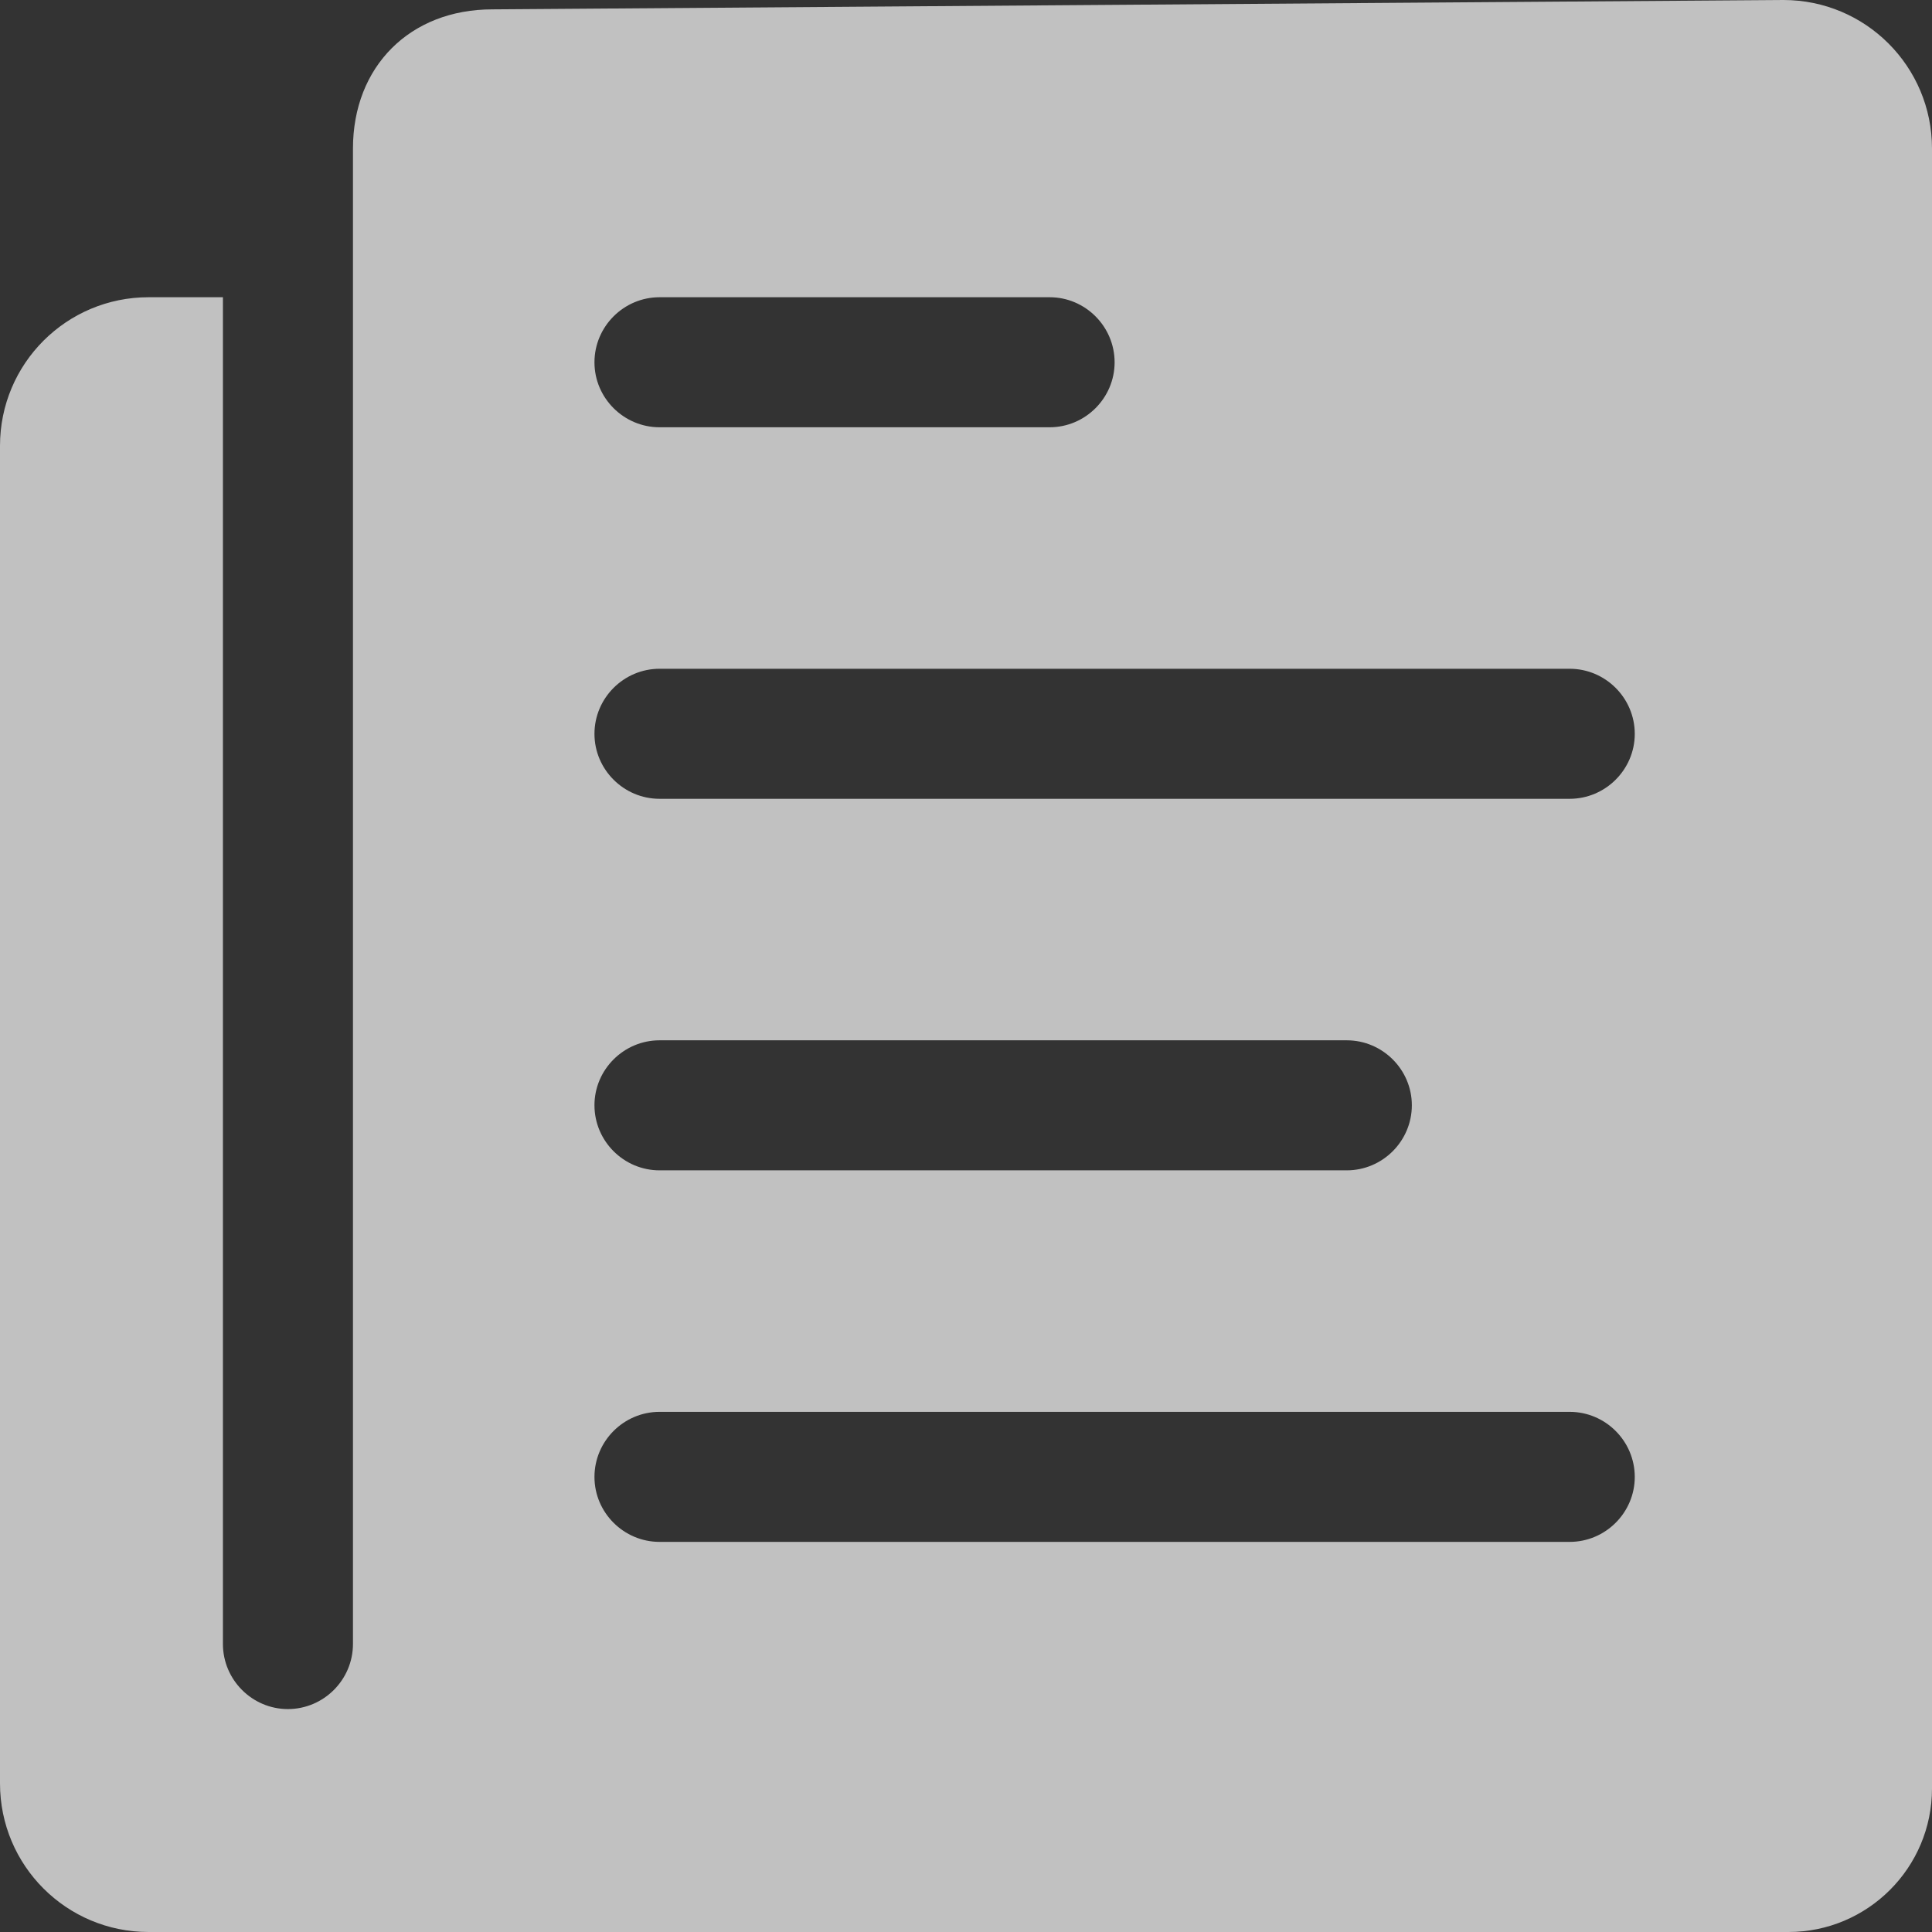 ﻿<?xml version="1.0" encoding="utf-8"?>
<svg version="1.1" xmlns:xlink="http://www.w3.org/1999/xlink" width="13px" height="13px" xmlns="http://www.w3.org/2000/svg">
  <rect width="100%" height="100%" fill="#333333" stroke="none"/>
  <g transform="matrix(1 0 0 1 -28 -20 )">
    <path d="M 3.313 0.063  C 2.759 0.063  2.375 0.447  2.375 1  L 2.375 11.062  C 2.375 11.303  2.178 11.5  1.937 11.5  C 1.697 11.5  1.5 11.303  1.5 11.062  L 1.5 2  L 1 2  C 0.447 2  0 2.447  0 3  L 0 12  C 0 12.553  0.447 13  1 13  L 12.034 13  C 12.566 13  13 12.569  13 12.034  L 13 1  C 13 0.447  12.553 0  12 0  L 3.313 0.063  Z M 4 2.438  C 4 2.197  4.197 2  4.438 2  L 7.063 2  C 7.303 2  7.5 2.197  7.5 2.438  C 7.5 2.678  7.303 2.875  7.063 2.875  L 4.438 2.875  C 4.197 2.875  4 2.678  4 2.438  Z M 4 7.437  C 4 7.197  4.197 7  4.438 7  L 9.062 7  C 9.303 7  9.5 7.197  9.5 7.437  C 9.5 7.678  9.303 7.875  9.062 7.875  L 4.438 7.875  C 4.197 7.875  4 7.678  4 7.437  Z M 11 9.938  C 11 10.178  10.803 10.375  10.562 10.375  L 4.438 10.375  C 4.197 10.375  4 10.178  4 9.938  C 4 9.697  4.197 9.5  4.438 9.5  L 10.562 9.5  C 10.803 9.5  11 9.697  11 9.938  Z M 11 4.938  C 11 5.178  10.803 5.375  10.562 5.375  L 4.438 5.375  C 4.197 5.375  4 5.178  4 4.938  C 4 4.697  4.197 4.5  4.438 4.5  L 10.562 4.5  C 10.803 4.5  11 4.697  11 4.938  Z " fill-rule="nonzero" fill="#ffffff" stroke="none" fill-opacity="0.698" transform="matrix(1 0 0 1 28 20 )" />
  </g>
</svg>